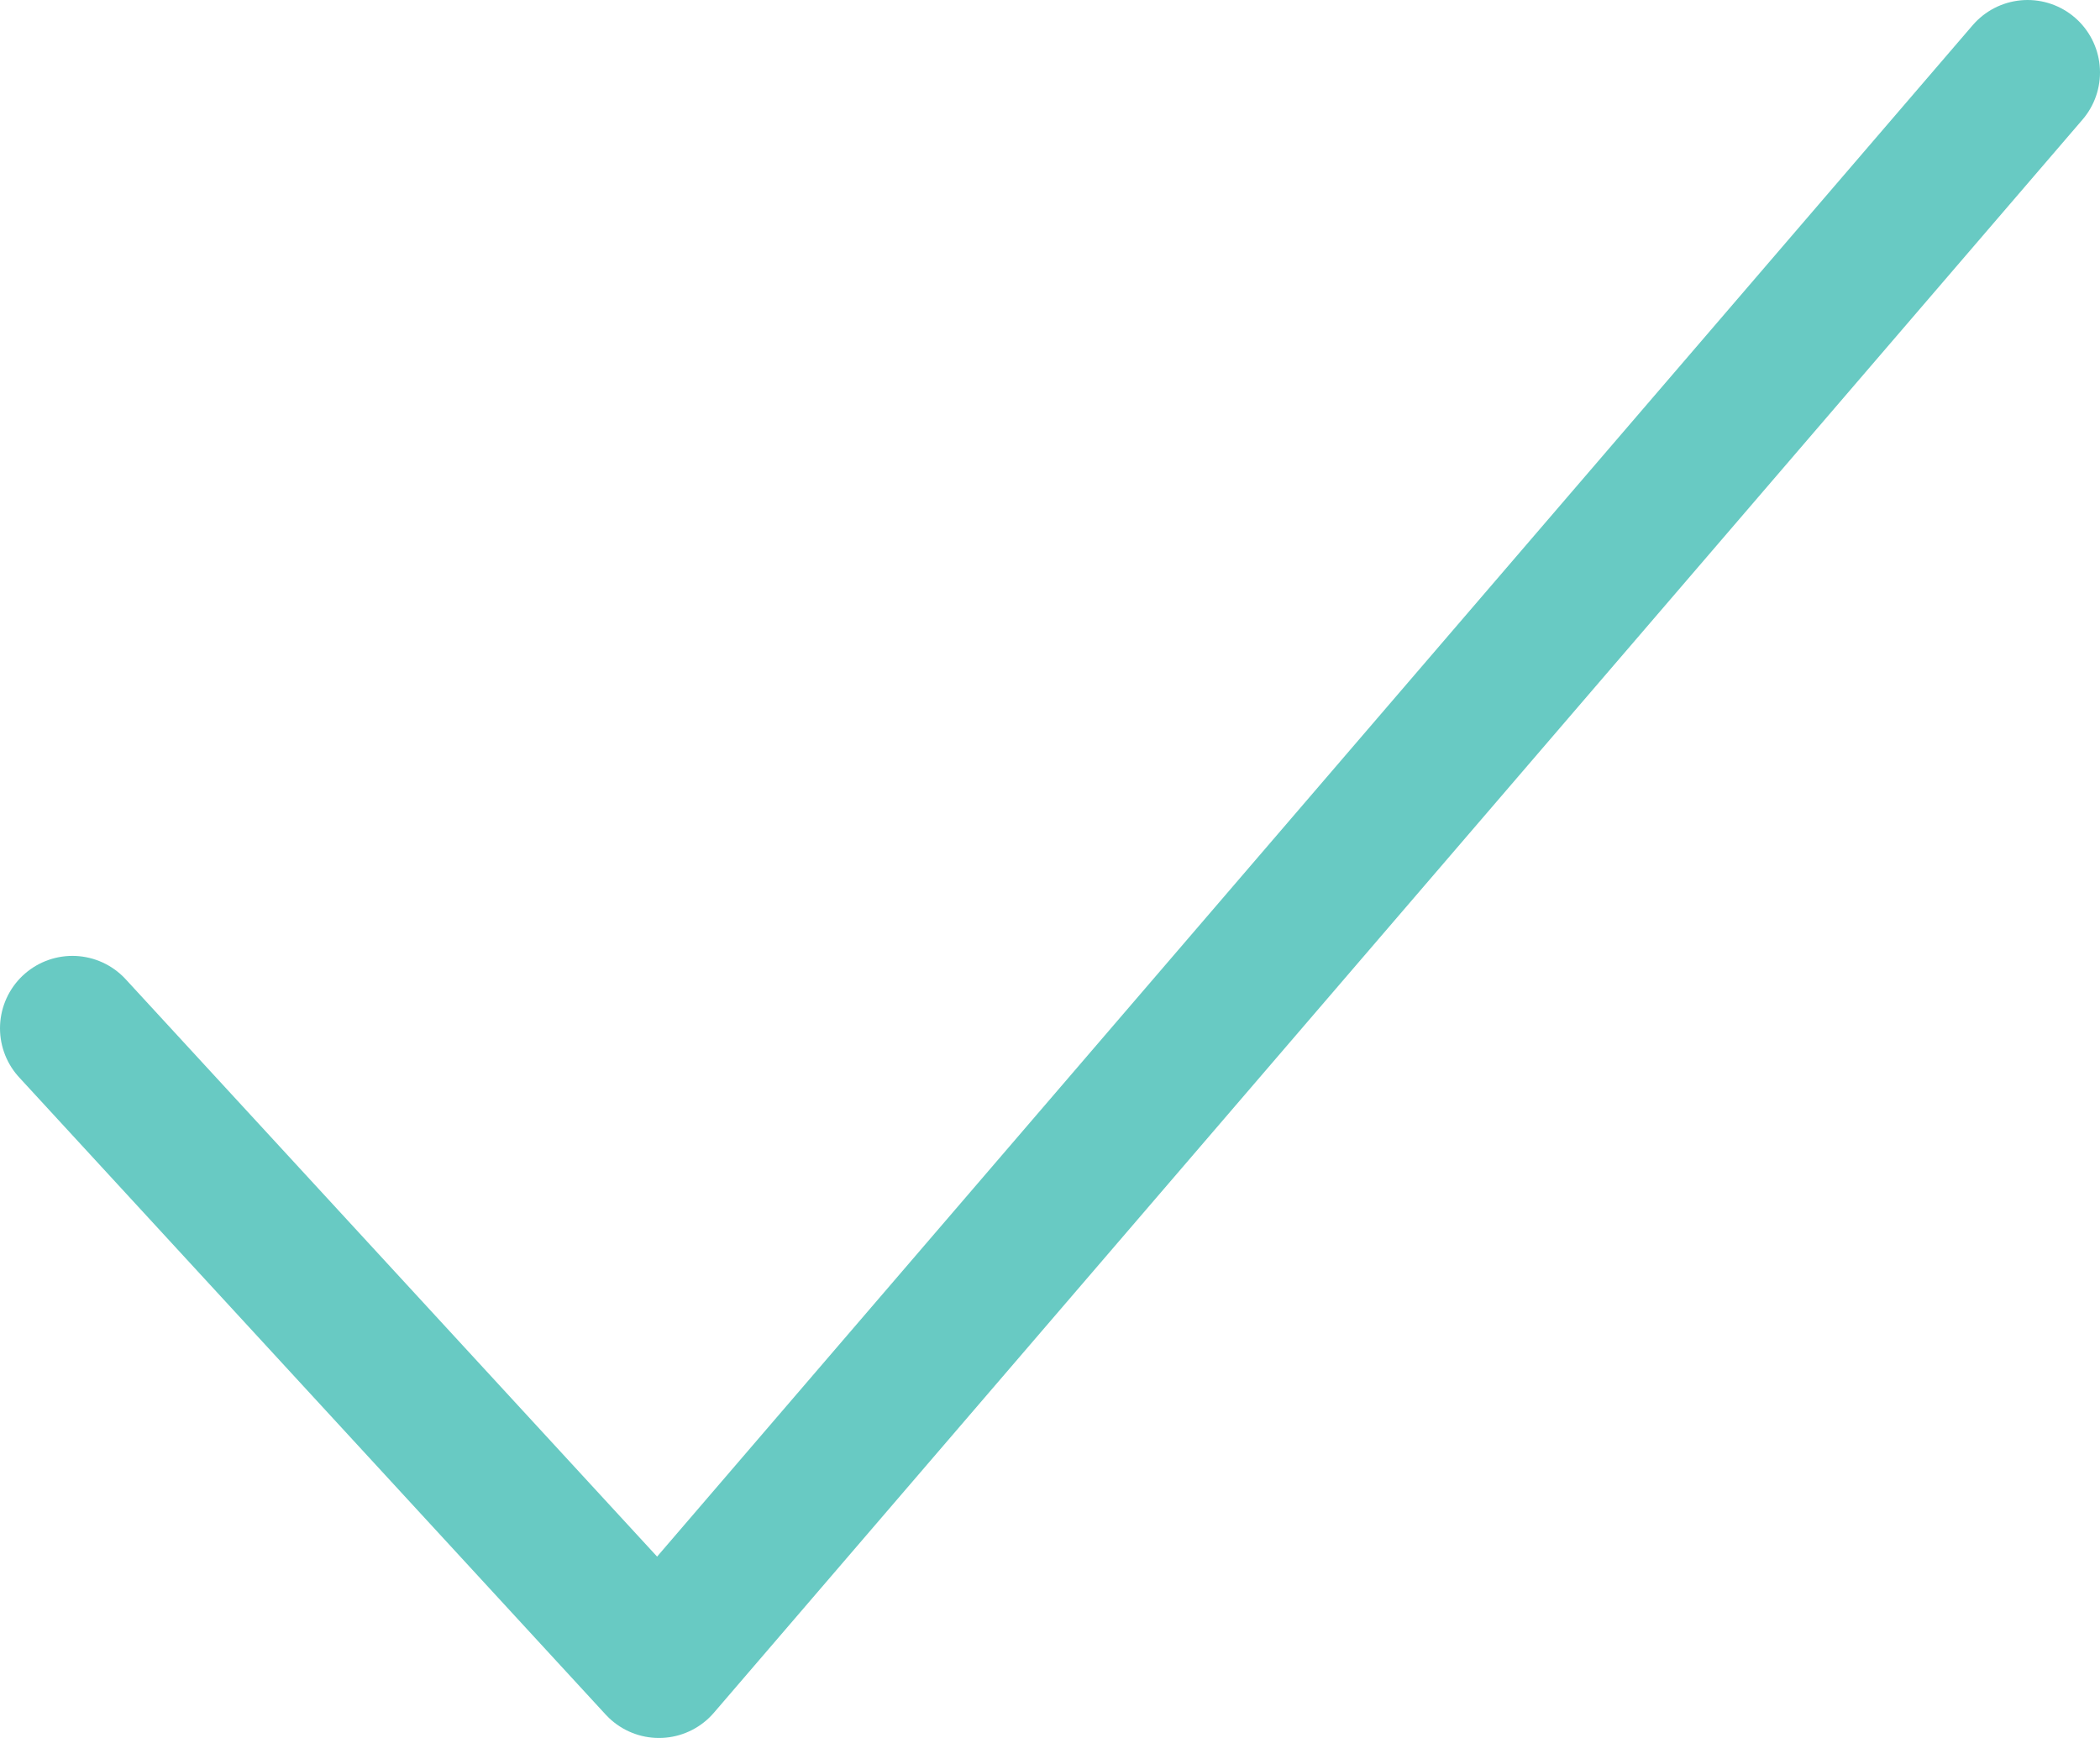 <svg width="29" height="24" viewBox="0 0 29 24" fill="none" xmlns="http://www.w3.org/2000/svg">
<path d="M28 1L9.1 23L1 14.2" stroke="#68CAC3" stroke-width="2" stroke-linecap="round" stroke-linejoin="round"/>
</svg>
